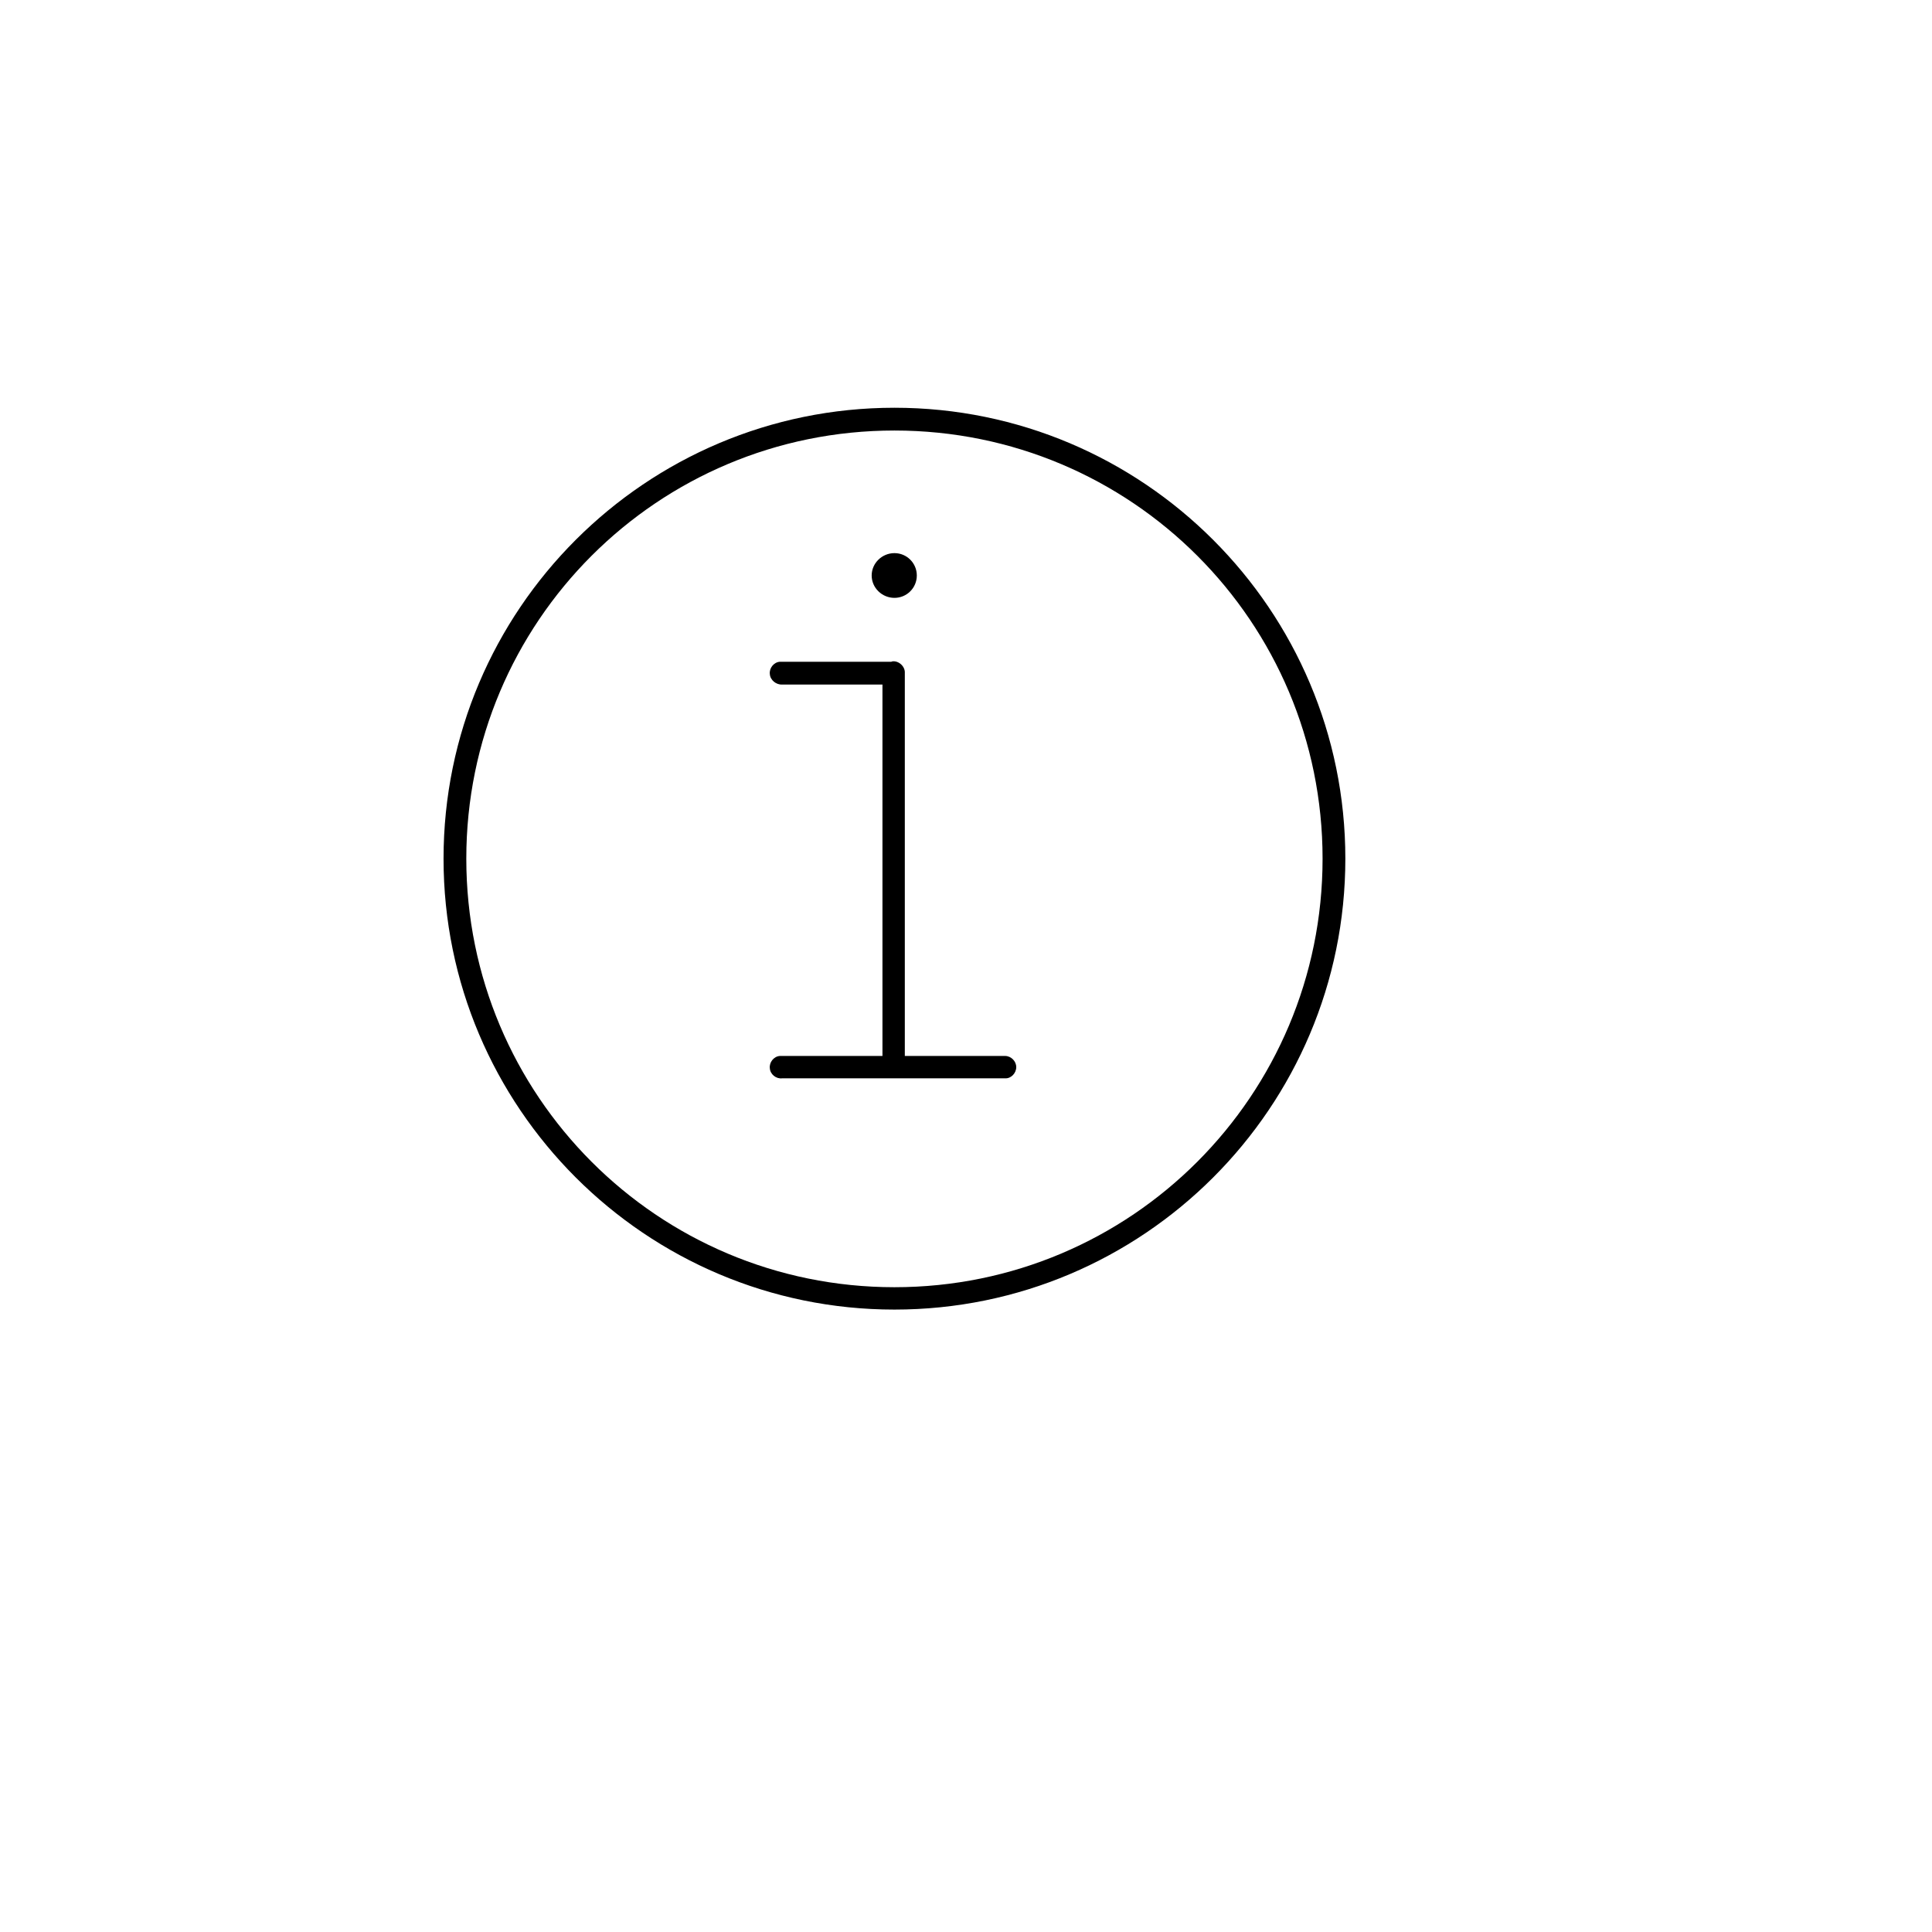 <svg xmlns="http://www.w3.org/2000/svg" xmlns:xlink="http://www.w3.org/1999/xlink" version="1.1" id="Layer_1" x="0px" y="0px" width="100px" height="100px" viewBox="5.0 -10.0 100.0 135.0" enable-background="new 0 0 100 100" xml:space="preserve">
<g>
	<path fill="#000000" d="M50,18.492c-17.386,0-31.507,14.121-31.507,31.507S32.614,81.508,50,81.508   c17.386,0,31.507-14.122,31.507-31.508S67.386,18.492,50,18.492L50,18.492z M50,20.083c16.549,0,29.916,13.368,29.916,29.917   c0,16.549-13.367,29.945-29.916,29.945S20.083,66.549,20.083,50C20.083,33.451,33.451,20.083,50,20.083L50,20.083z M50,28.65   c-0.865,0-1.591,0.698-1.591,1.563c0,0.865,0.726,1.563,1.591,1.563s1.563-0.698,1.563-1.563C51.563,29.348,50.865,28.65,50,28.65   L50,28.65z M49.86,36.213c-0.028,0-0.056,0.028-0.084,0.028h-0.083h-7.535c-0.056,0-0.112,0-0.167,0   c-0.419,0.028-0.753,0.447-0.698,0.865c0.028,0.418,0.446,0.753,0.865,0.726h7.004v25.954h-7.004c-0.056,0-0.112,0-0.167,0   c-0.419,0.028-0.753,0.446-0.698,0.865c0.028,0.419,0.446,0.753,0.865,0.697H57.73c0.418,0.028,0.781-0.362,0.781-0.781   s-0.363-0.781-0.781-0.781h-7.005V37.022C50.753,36.576,50.307,36.158,49.86,36.213L49.86,36.213z"/>
</g>
</svg>